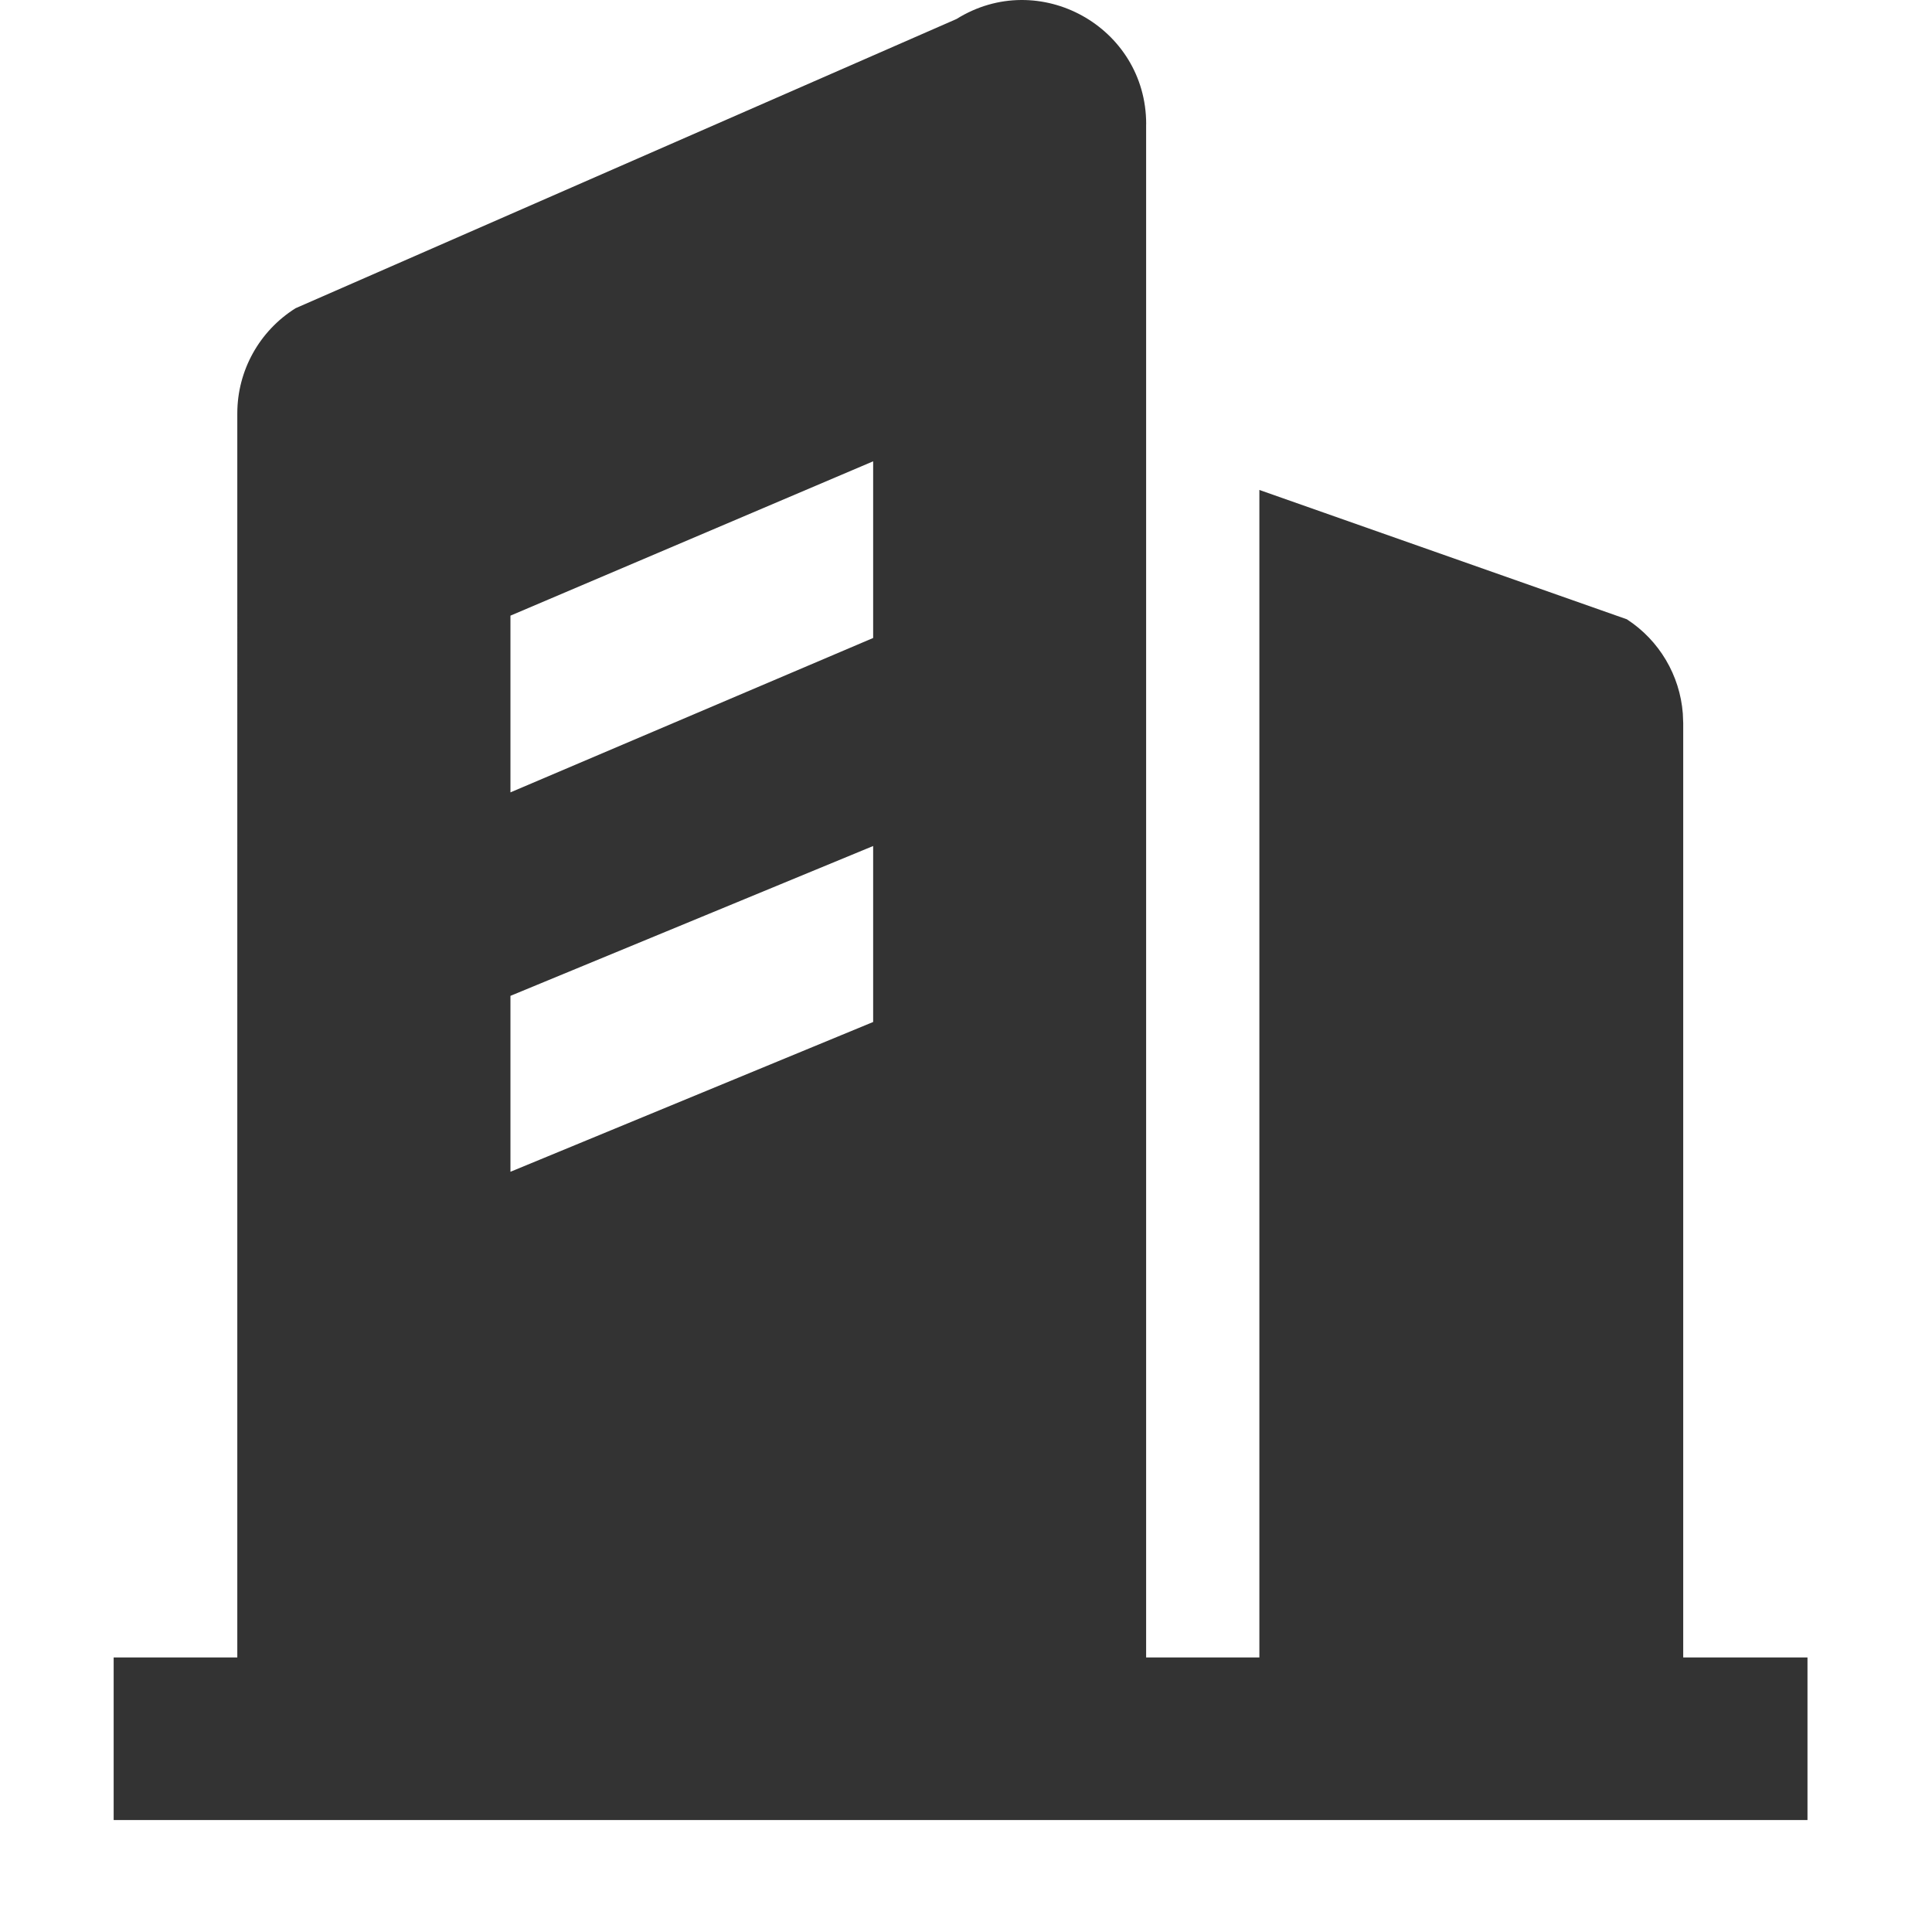 <?xml version="1.0" standalone="no"?><!DOCTYPE svg PUBLIC "-//W3C//DTD SVG 1.1//EN" "http://www.w3.org/Graphics/SVG/1.1/DTD/svg11.dtd"><svg class="icon" width="200px" height="200.00px" viewBox="0 0 1024 1024" version="1.1" xmlns="http://www.w3.org/2000/svg"><path fill="#333333" d="M607.471 65.822v812.652h60.024V259.686l194.768 68.547c17.197 11.173 28.099 29.665 29.665 49.934l0.211 5.12v495.187h65.866v86.195H60.242v-86.195h65.535V219.088c0-22.648 11.685-43.67 30.87-55.717L506.97 10.075c43.76-27.316 100.531 4.126 100.531 55.717v0.03z m-144.683 382.579l-192.238 79.419v93.243l192.238-79.389v-93.273z m0-203.893l-192.238 81.798v93.664l192.238-81.828V244.507z" /></svg>